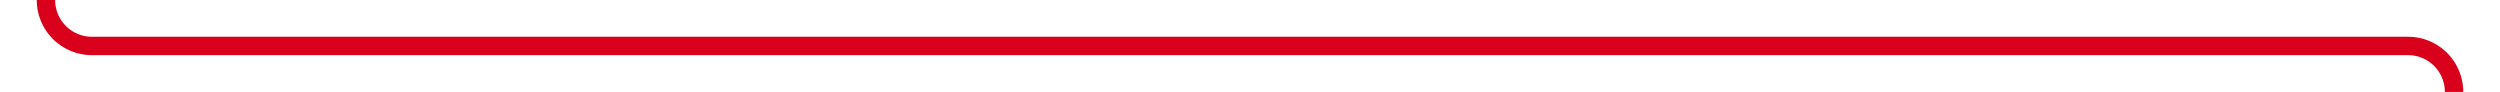 ﻿<?xml version="1.0" encoding="utf-8"?>
<svg version="1.1" xmlns:xlink="http://www.w3.org/1999/xlink" width="272px" height="10px" preserveAspectRatio="xMinYMid meet" viewBox="403 1539.673  272 8" xmlns="http://www.w3.org/2000/svg">
  <path d="M 408 1438  L 408 1538.673  A 5 5 0 0 0 413 1543.673 L 665 1543.673  A 5 5 0 0 1 670 1548.673 L 670 1826  " stroke-width="2" stroke="#d9001b" fill="none" />
  <path d="M 662.4 1825  L 670 1832  L 677.6 1825  L 662.4 1825  Z " fill-rule="nonzero" fill="#d9001b" stroke="none" />
</svg>